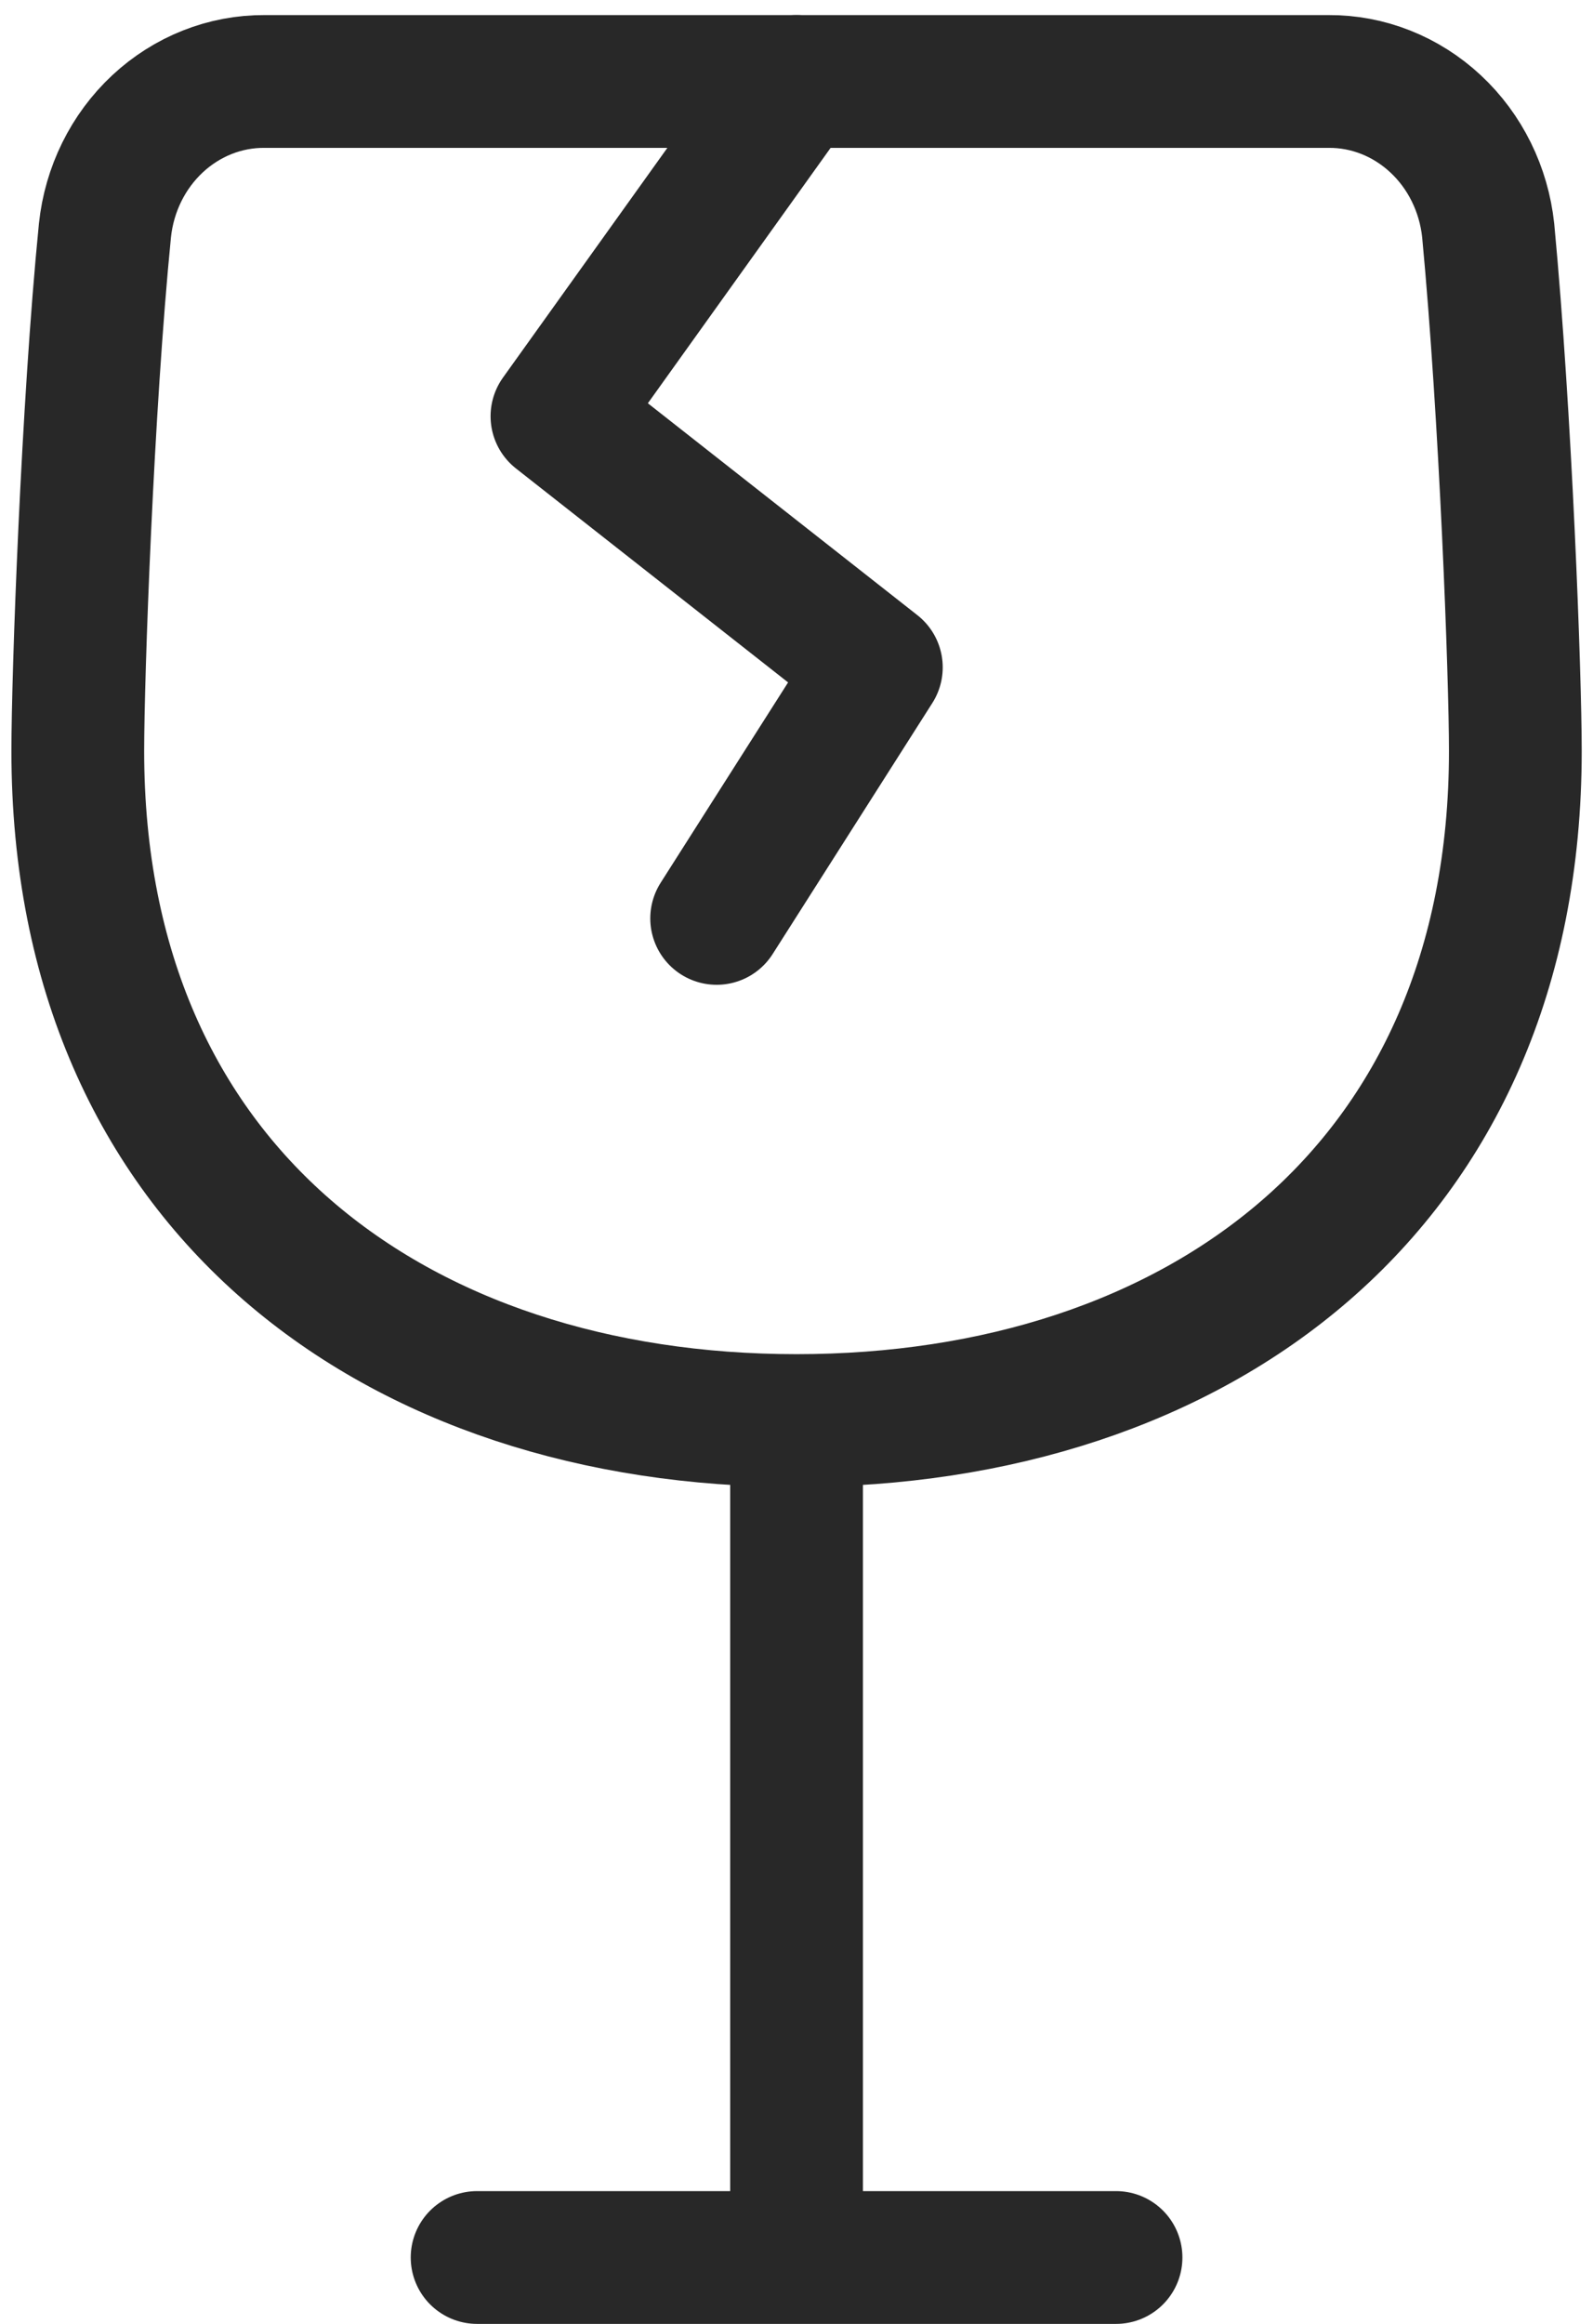 <svg width="24" height="35" viewBox="0 0 24 35" fill="none" xmlns="http://www.w3.org/2000/svg">
<path d="M12.001 21.395C5.985 21.395 1.172 17.916 1.172 11.311C1.172 10.177 1.316 6.143 1.581 3.471C1.646 2.851 1.929 2.279 2.373 1.865C2.817 1.451 3.392 1.223 3.987 1.227H20.014C20.609 1.223 21.184 1.451 21.628 1.865C22.073 2.279 22.355 2.851 22.421 3.471C22.685 6.269 22.83 10.177 22.83 11.311C22.83 17.916 18.017 21.395 12.001 21.395ZM12.001 21.395V34M7.188 34H16.814" stroke="#282828" stroke-width="2" stroke-linecap="round" stroke-linejoin="round"/>
<path d="M12 1.227L8.391 6.269L13.203 10.051L10.797 13.832" stroke="#282828" stroke-width="2" stroke-linecap="round" stroke-linejoin="round"/>
</svg>
